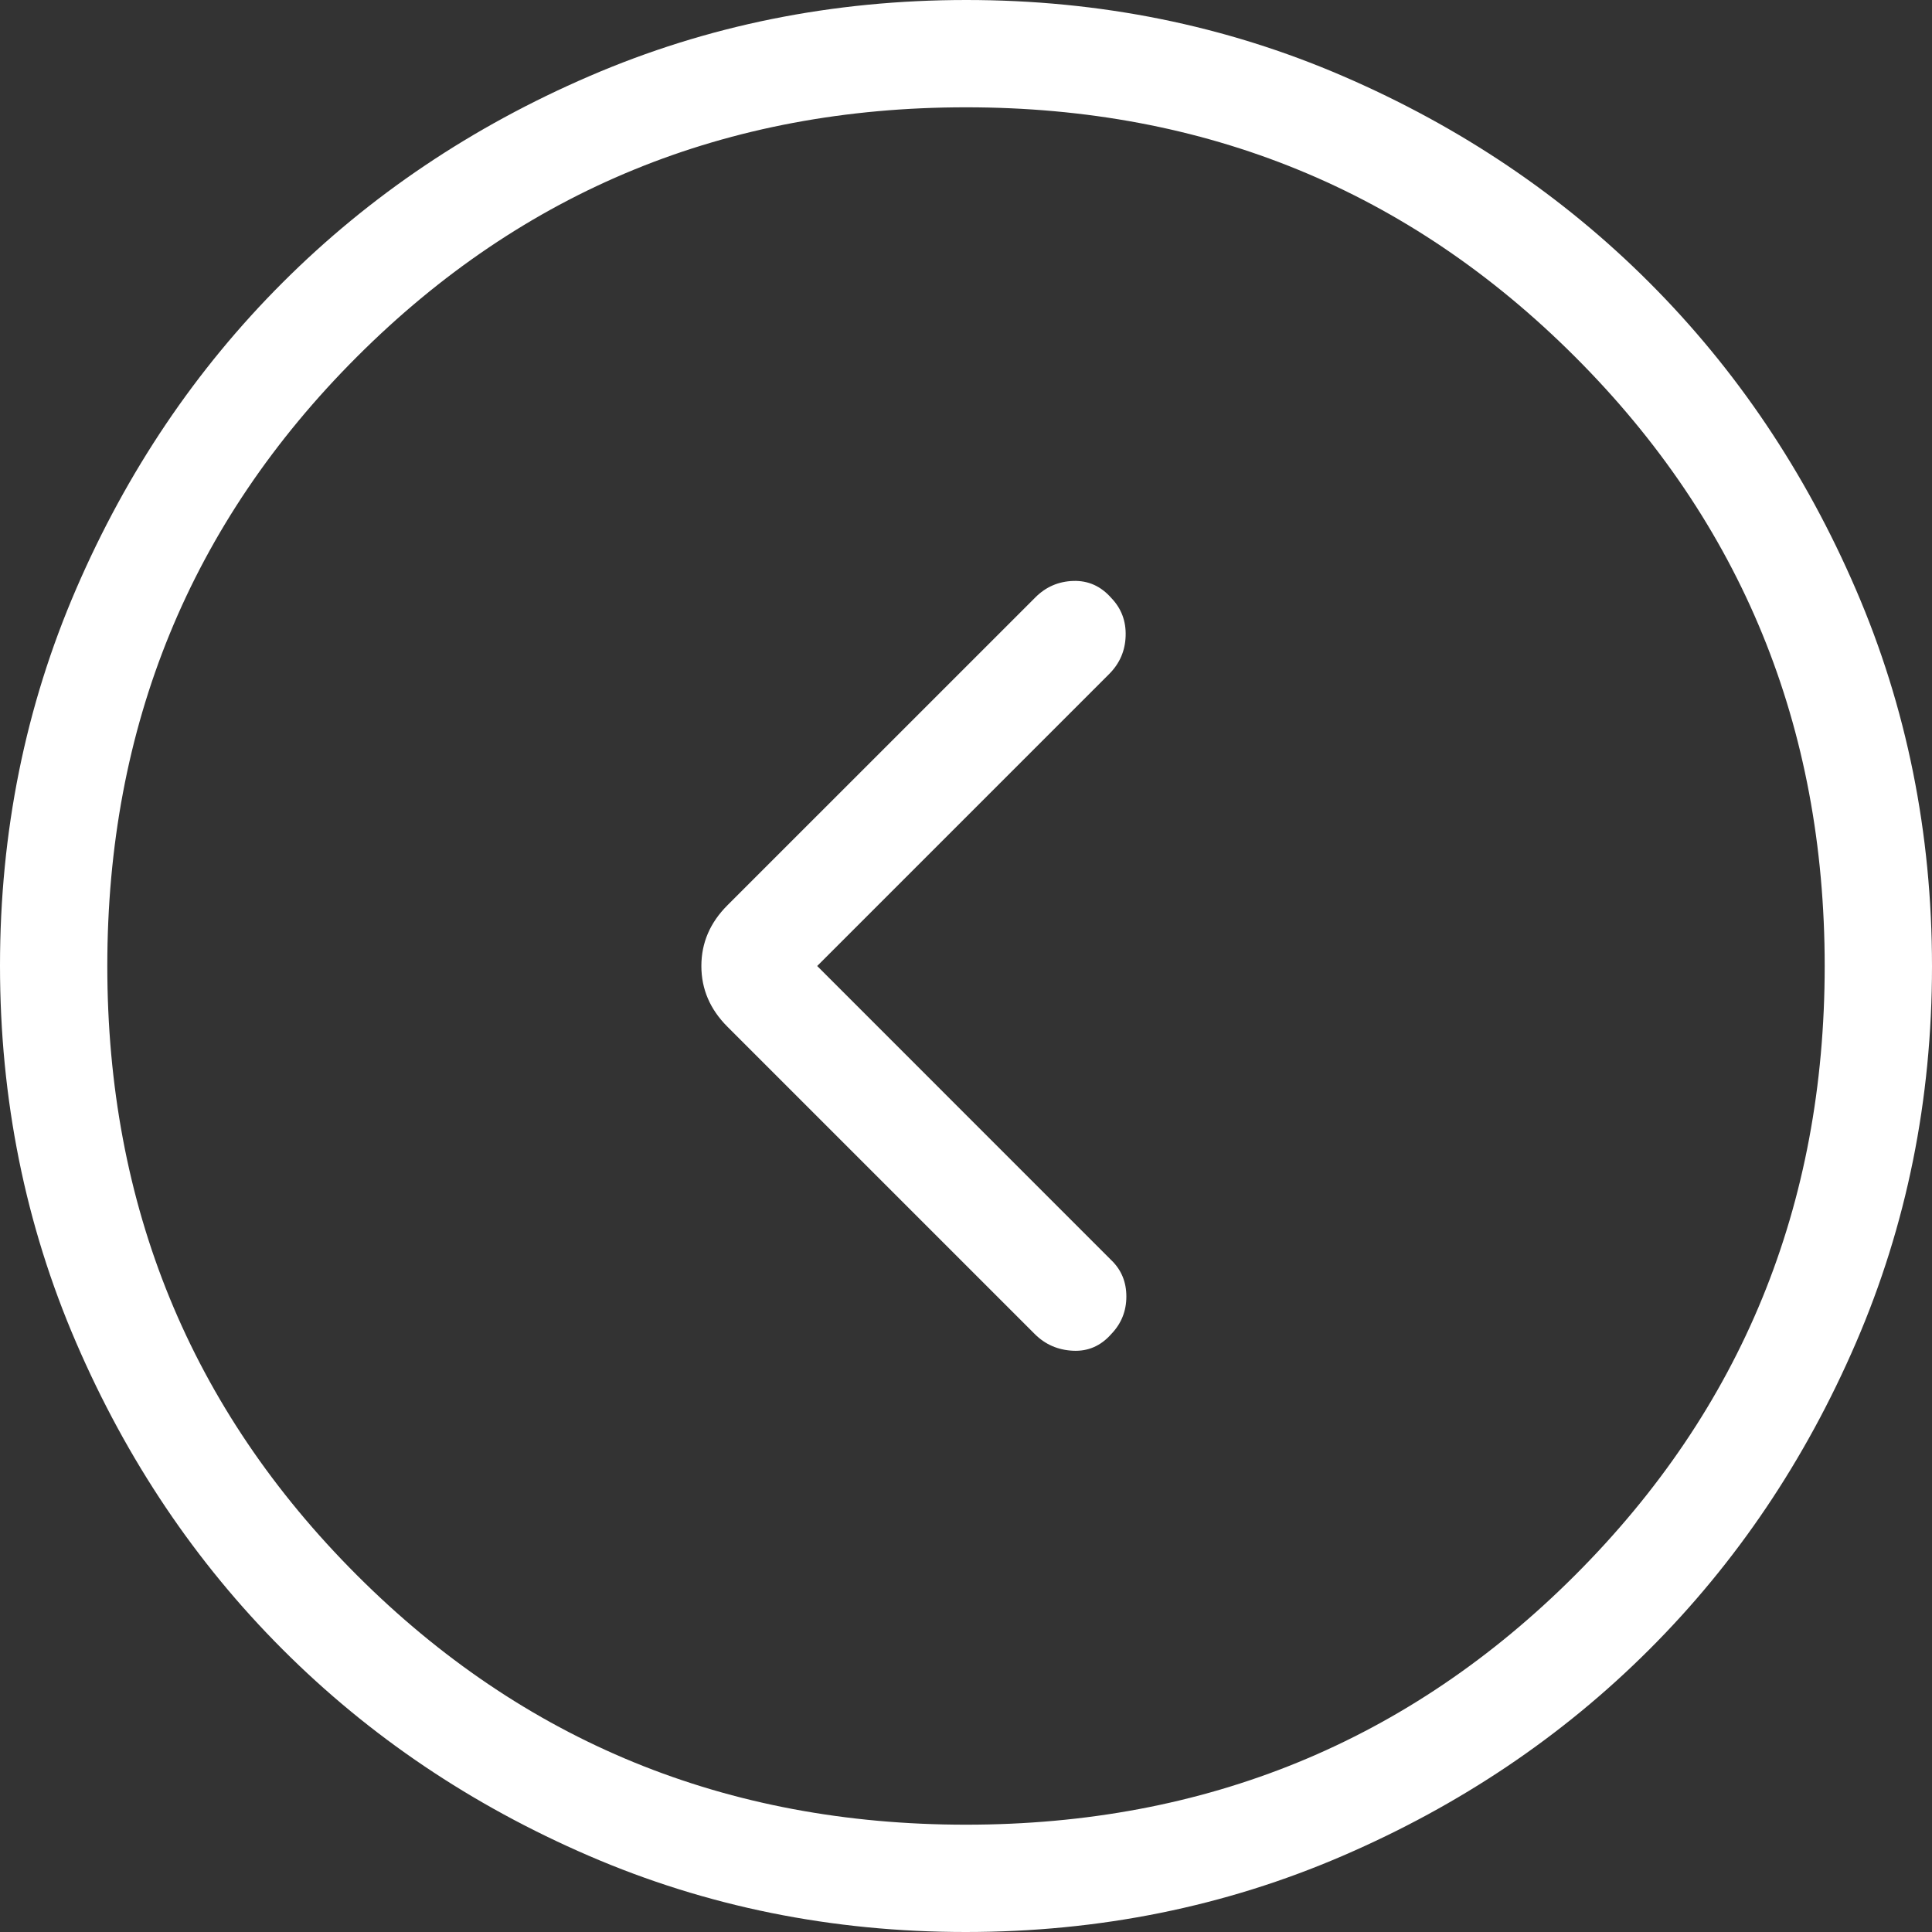 <svg width="35" height="35" viewBox="0 0 35 35" fill="none" xmlns="http://www.w3.org/2000/svg">
<rect x="0" y="0" width="35" height="35" fill="#333333" stroke="none"/>
<path d="M14.804 17.5L20.132 22.829C20.314 23.004 20.405 23.224 20.405 23.487C20.405 23.751 20.314 23.978 20.132 24.167C19.943 24.382 19.712 24.483 19.439 24.47C19.166 24.457 18.935 24.357 18.745 24.167L13.178 18.6C12.863 18.285 12.706 17.919 12.706 17.5C12.706 17.081 12.863 16.715 13.178 16.4L18.757 10.822C18.946 10.632 19.175 10.533 19.444 10.524C19.714 10.516 19.943 10.618 20.132 10.833C20.314 11.022 20.401 11.252 20.392 11.521C20.384 11.79 20.284 12.019 20.095 12.209L14.804 17.5ZM17.494 35C19.913 35 22.189 34.541 24.319 33.622C26.449 32.704 28.302 31.457 29.878 29.883C31.454 28.309 32.702 26.457 33.621 24.329C34.54 22.201 35 19.927 35 17.506C35 15.086 34.541 12.811 33.622 10.681C32.704 8.551 31.457 6.698 29.883 5.122C28.309 3.546 26.457 2.298 24.329 1.379C22.201 0.46 19.927 0 17.506 0C15.086 0 12.811 0.459 10.681 1.378C8.551 2.296 6.698 3.542 5.122 5.117C3.546 6.691 2.298 8.543 1.379 10.671C0.46 12.799 0 15.073 0 17.494C0 19.913 0.459 22.189 1.378 24.319C2.296 26.449 3.542 28.302 5.117 29.878C6.691 31.454 8.543 32.702 10.671 33.621C12.799 34.54 15.073 35 17.494 35ZM17.5 33.056C13.157 33.056 9.479 31.549 6.465 28.535C3.451 25.521 1.944 21.843 1.944 17.5C1.944 13.157 3.451 9.479 6.465 6.465C9.479 3.451 13.157 1.944 17.5 1.944C21.843 1.944 25.521 3.451 28.535 6.465C31.549 9.479 33.056 13.157 33.056 17.5C33.056 21.843 31.549 25.521 28.535 28.535C25.521 31.549 21.843 33.056 17.5 33.056Z" fill="white"/>
</svg>
